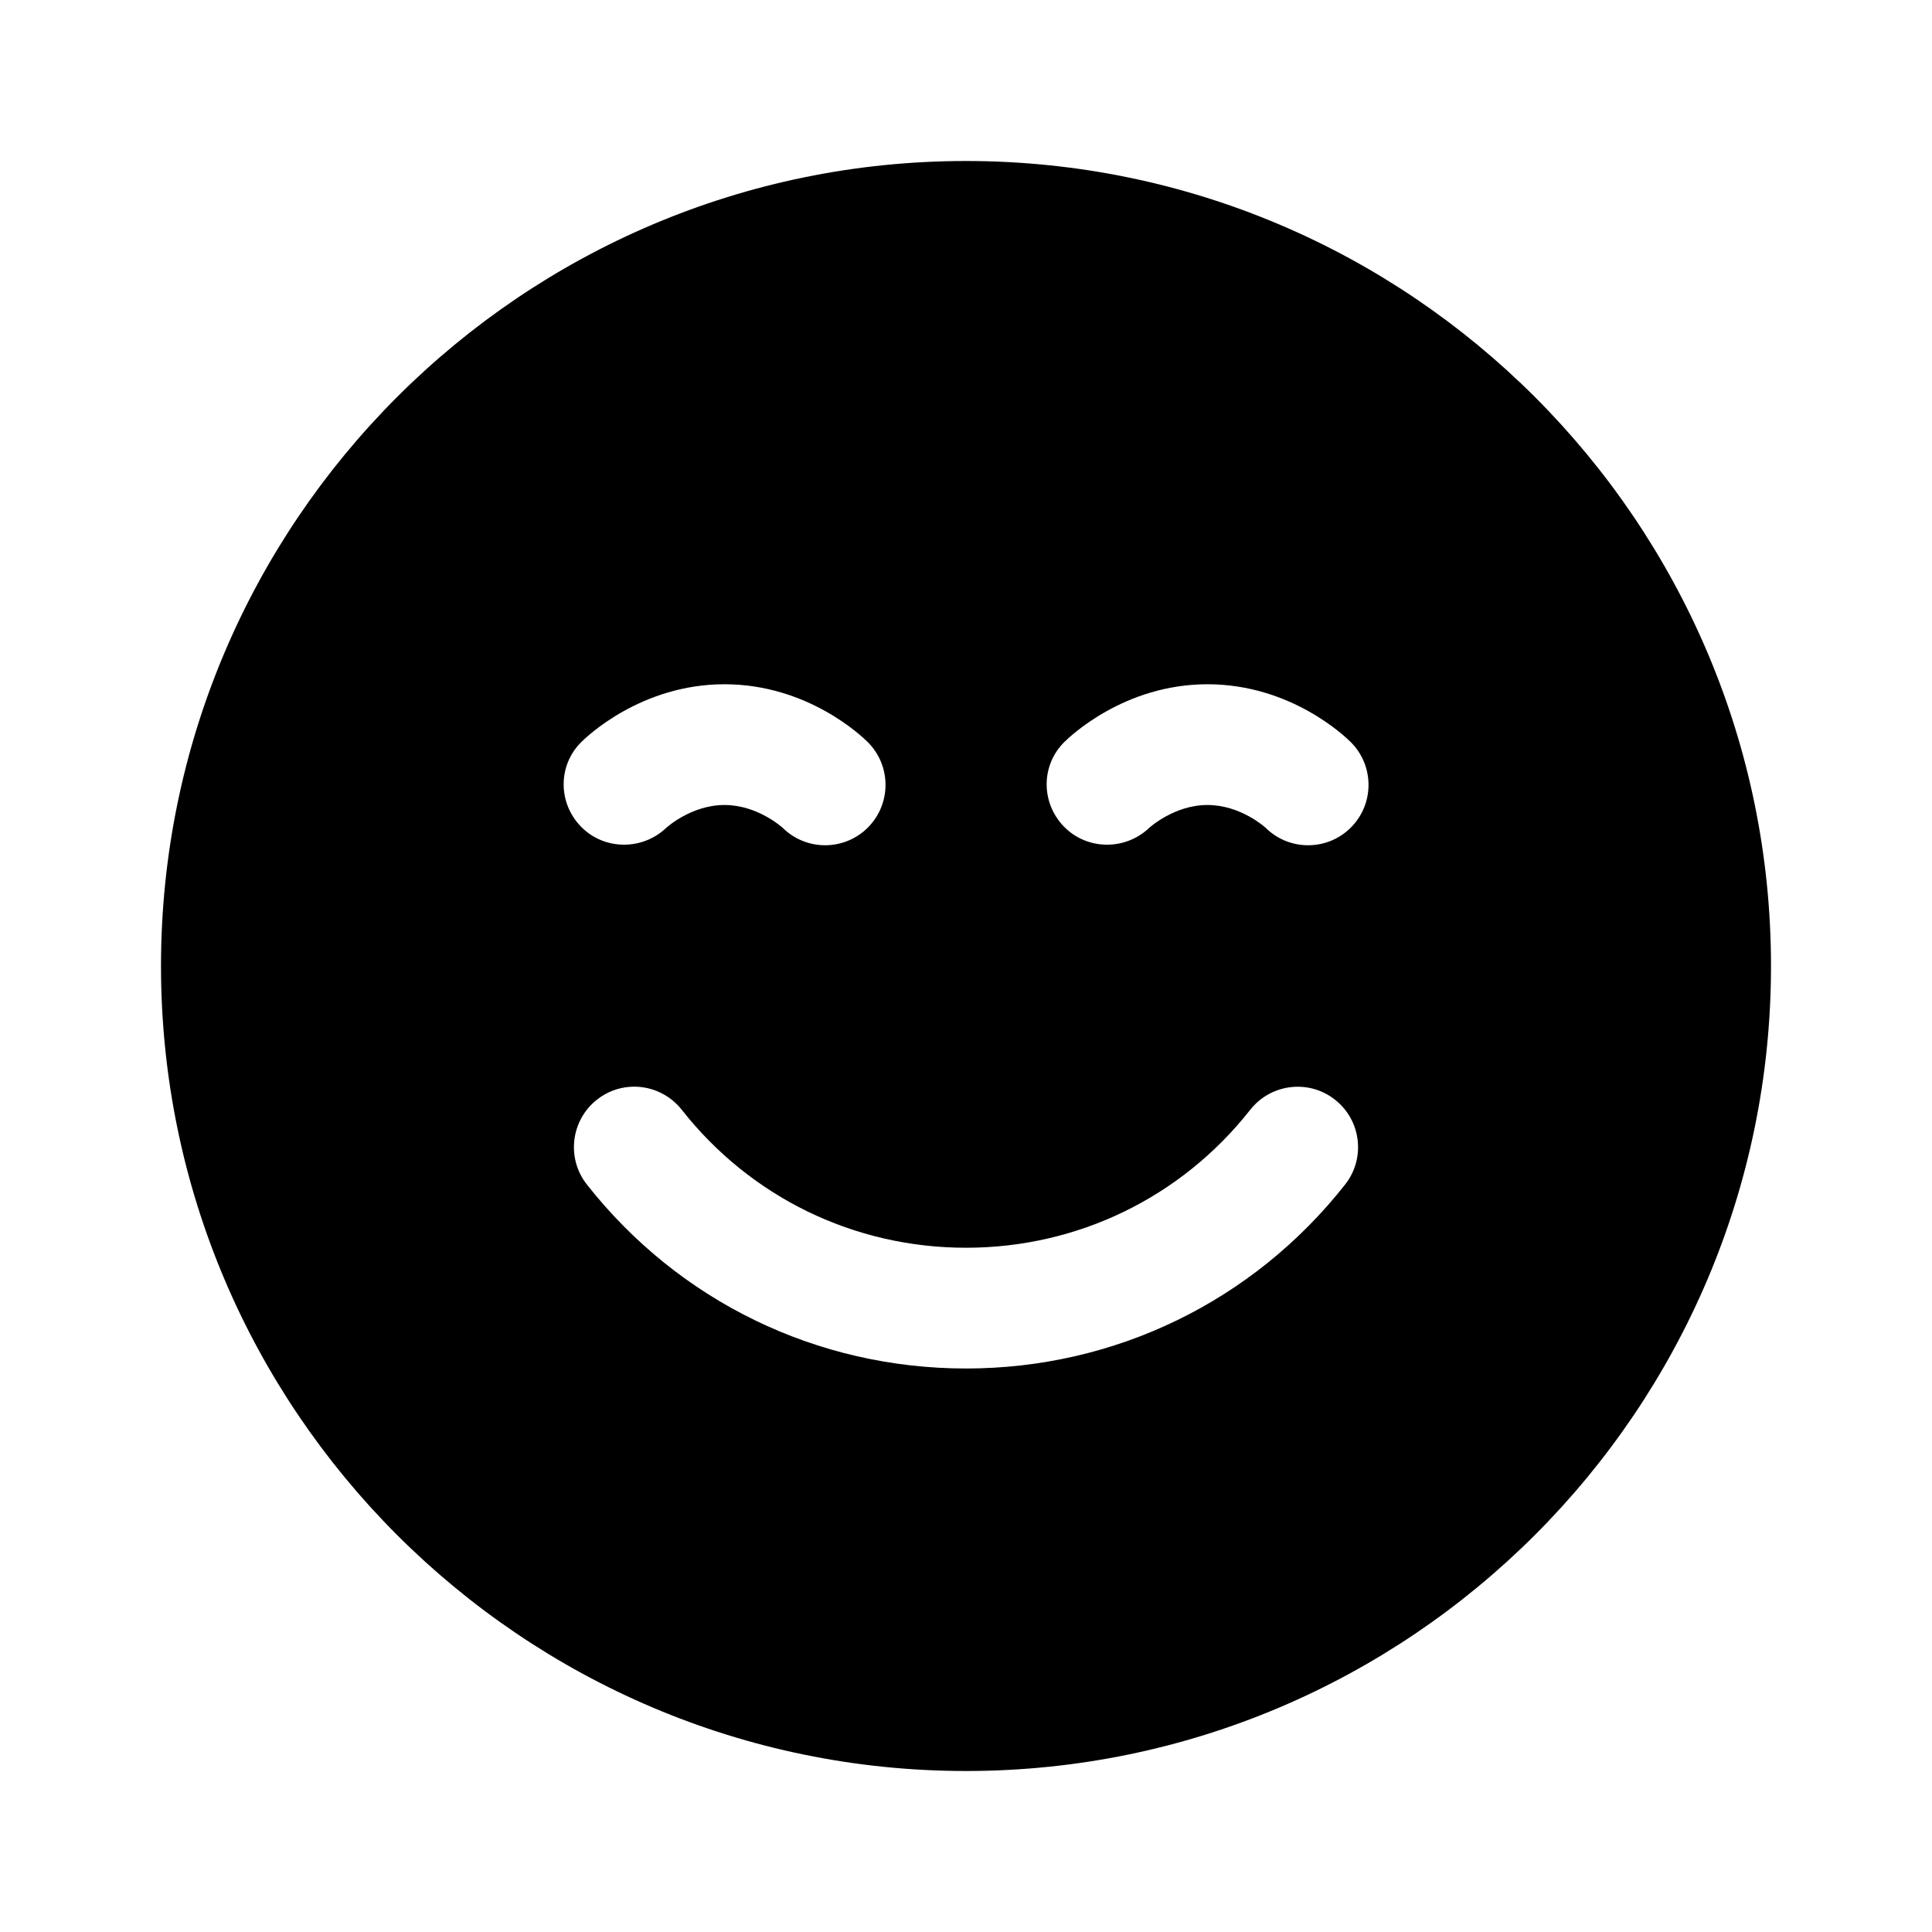 <svg fill="#000000" xmlns="http://www.w3.org/2000/svg"  viewBox="0 0 48 48" width="24px" height="24px"><path d="M 24 4 C 12.972 4 4 12.972 4 24 C 4 35.028 12.972 44 24 44 C 35.028 44 44 35.028 44 24 C 44 12.972 35.028 4 24 4 z M 18 17 C 20.062 17 21.414 18.291 21.561 18.439 C 22.147 19.025 22.147 19.975 21.561 20.561 C 21.268 20.854 20.884 21 20.5 21 C 20.122 21 19.744 20.858 19.453 20.574 C 19.417 20.541 18.813 20 18 20 C 17.167 20 16.552 20.568 16.545 20.574 C 15.949 21.135 15.003 21.124 14.432 20.535 C 13.861 19.947 13.859 19.018 14.439 18.439 C 14.586 18.292 15.938 17 18 17 z M 30 17 C 32.062 17 33.414 18.291 33.561 18.439 C 34.147 19.025 34.147 19.975 33.561 20.561 C 33.268 20.854 32.884 21 32.5 21 C 32.116 21 31.732 20.854 31.439 20.561 C 31.438 20.561 30.827 20 30 20 C 29.167 20 28.552 20.568 28.545 20.574 C 27.949 21.135 27.003 21.124 26.432 20.535 C 25.861 19.947 25.859 19.018 26.439 18.439 C 26.586 18.292 27.938 17 30 17 z M 15.648 27.002 C 16.128 26.967 16.617 27.165 16.938 27.572 C 18.652 29.751 21.227 31 24 31 C 26.773 31 29.348 29.75 31.062 27.572 C 31.575 26.922 32.518 26.808 33.168 27.322 C 33.819 27.834 33.932 28.777 33.42 29.428 C 31.133 32.333 27.699 34 24 34 C 20.301 34 16.867 32.334 14.58 29.428 C 14.068 28.777 14.181 27.833 14.832 27.32 C 15.076 27.127 15.36 27.023 15.648 27.002 z"/></svg>